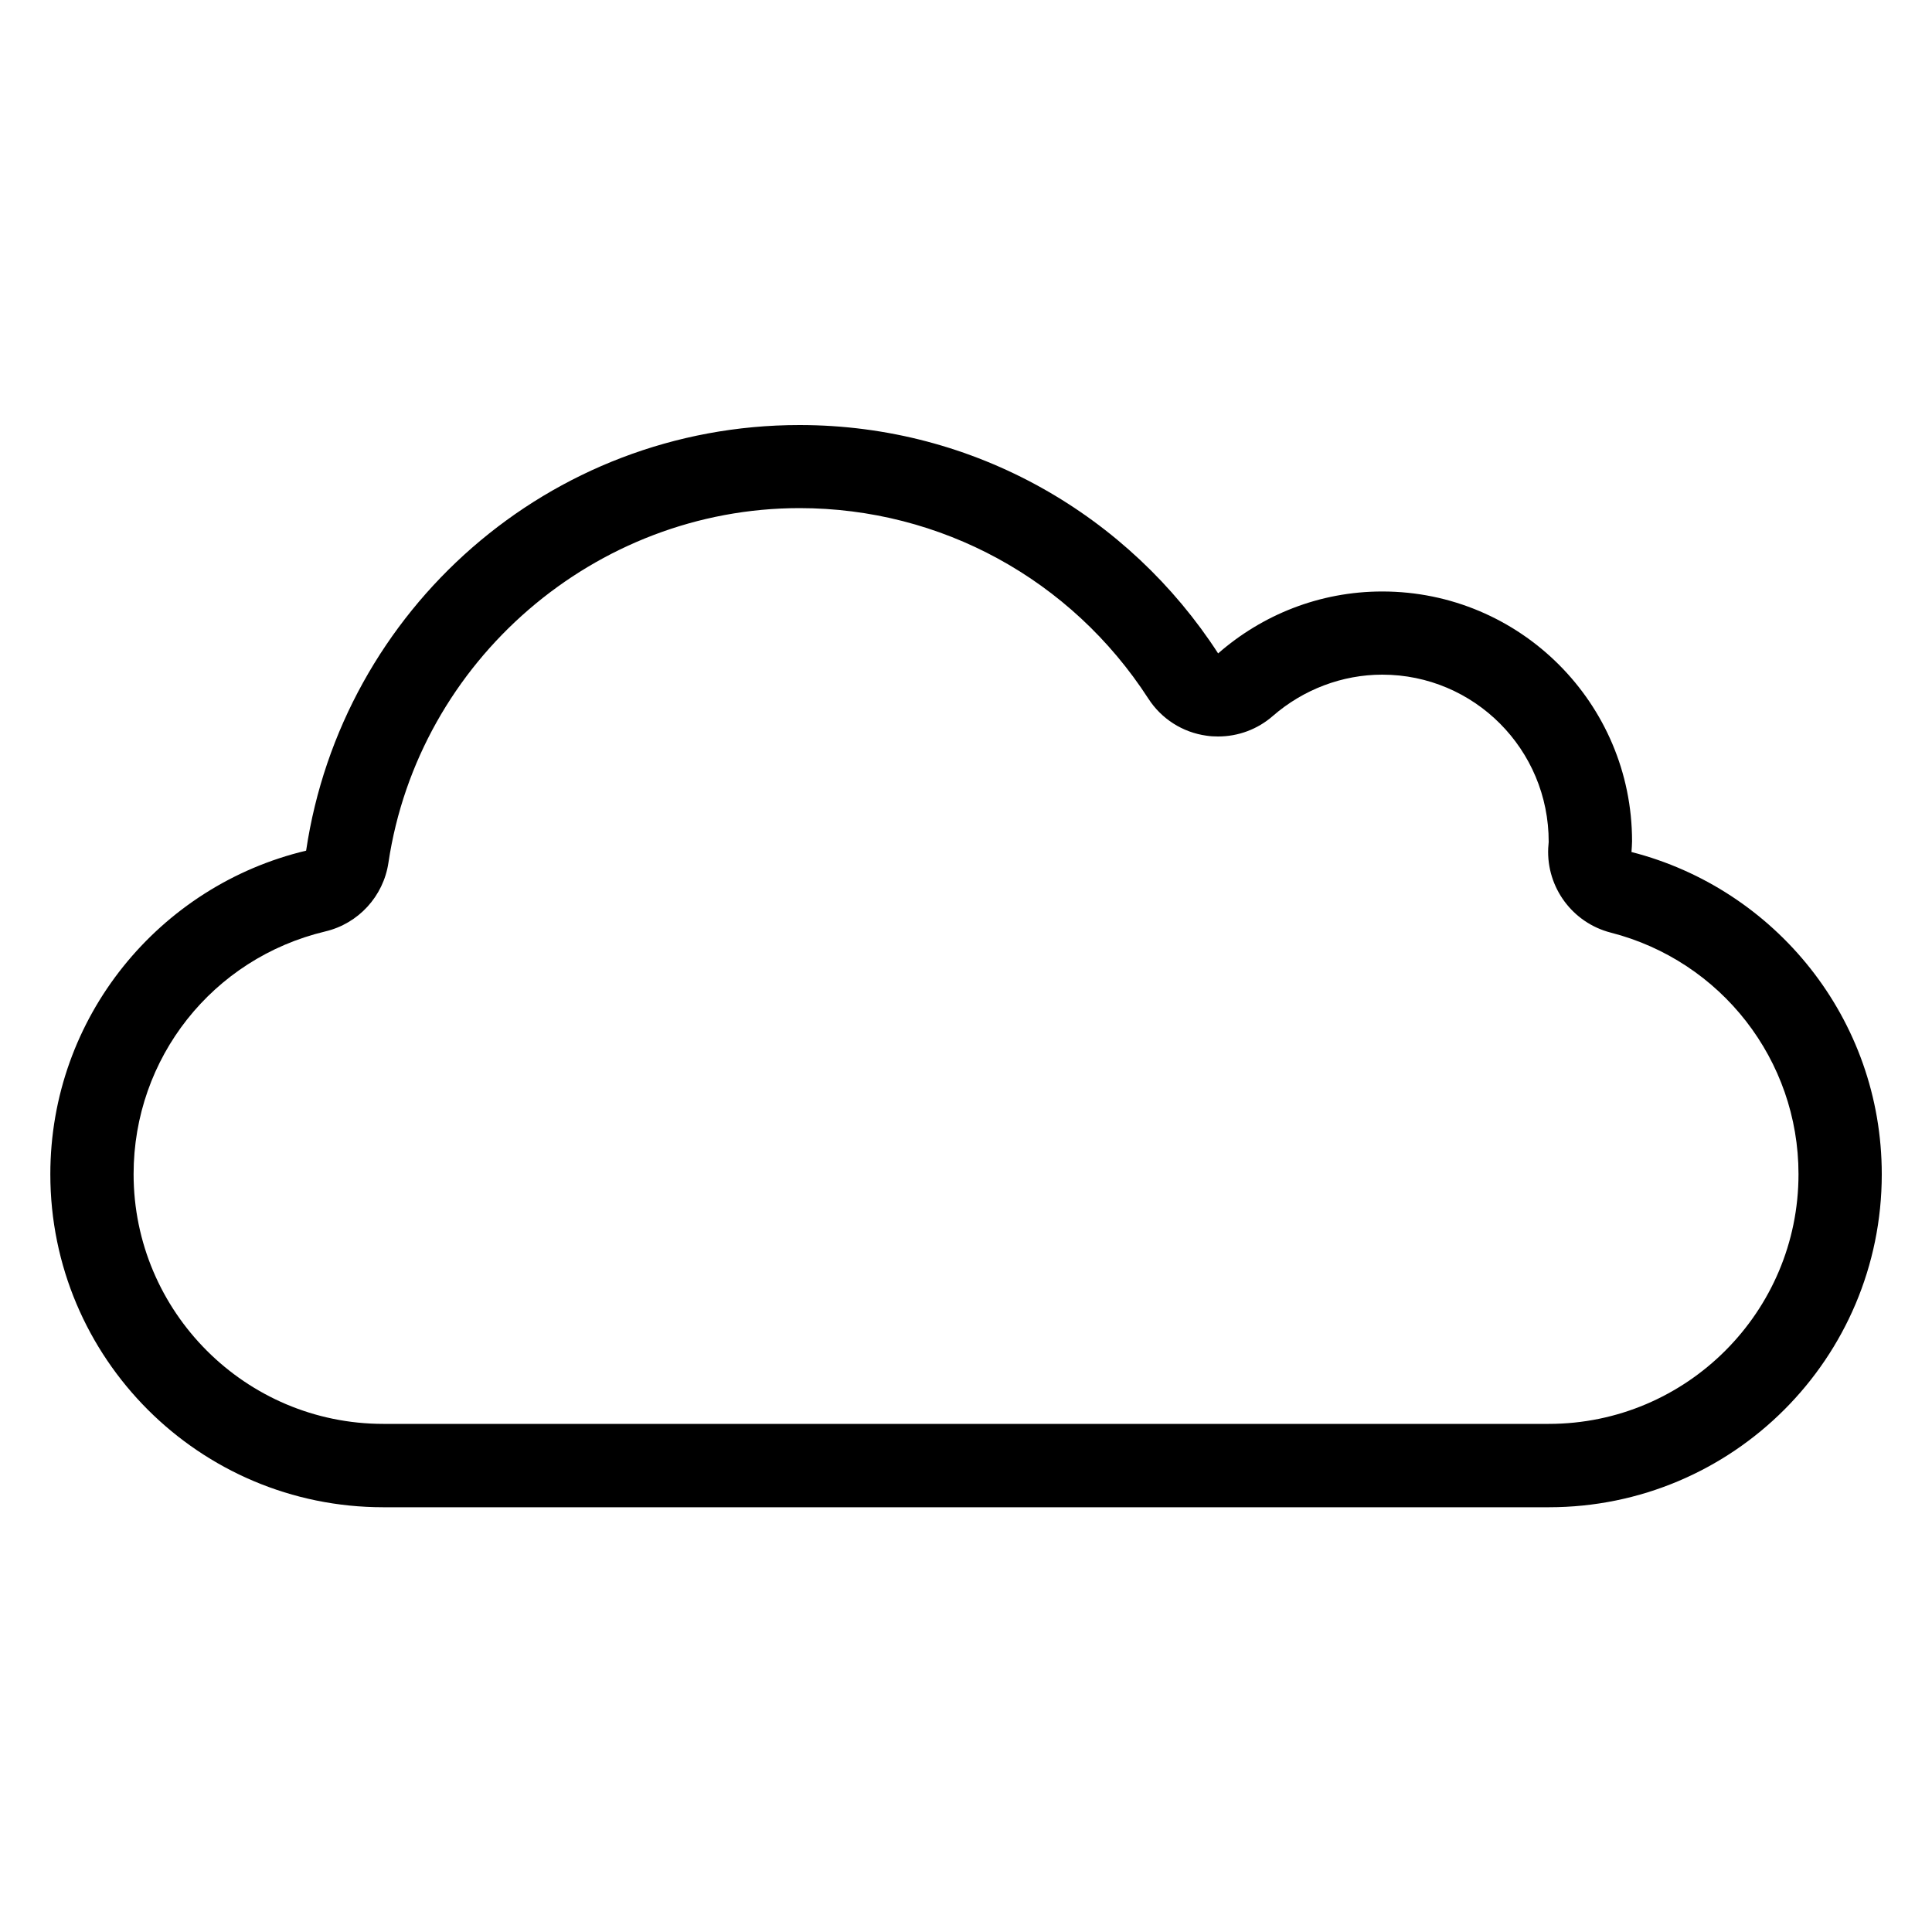 <svg xmlns="http://www.w3.org/2000/svg" viewBox="0 0 20 20">
  <path fill="currentColor" d="M16.889,8.82c0.002-0.038,0.006-0.075,0.006-0.112c0-1.427-1.158-2.585-2.586-2.585c-0.65,0-1.244,0.243-1.699,0.641c-0.92-1.421-2.513-2.364-4.333-2.364c-2.595,0-4.738,1.914-5.108,4.406c-1.518,0.361-2.648,1.722-2.648,3.35c0,1.904,1.543,3.447,3.447,3.447h12.065c1.904,0,3.447-1.543,3.447-3.447C19.48,10.547,18.377,9.201,16.889,8.82 M16.033,14.74H3.968c-1.426,0-2.585-1.16-2.585-2.586c0-1.2,0.816-2.233,1.985-2.512C3.71,9.561,3.969,9.279,4.021,8.931C4.333,6.838,6.162,5.26,8.277,5.26c1.461,0,2.811,0.736,3.61,1.971c0.135,0.21,0.355,0.351,0.604,0.385c0.039,0.006,0.08,0.008,0.119,0.008c0.207,0,0.408-0.074,0.566-0.212c0.316-0.275,0.719-0.428,1.133-0.428c0.951,0,1.725,0.773,1.723,1.733L16.027,8.78c-0.018,0.408,0.252,0.772,0.646,0.874c1.146,0.293,1.945,1.321,1.945,2.5C18.619,13.58,17.459,14.74,16.033,14.74"/>
</svg>
